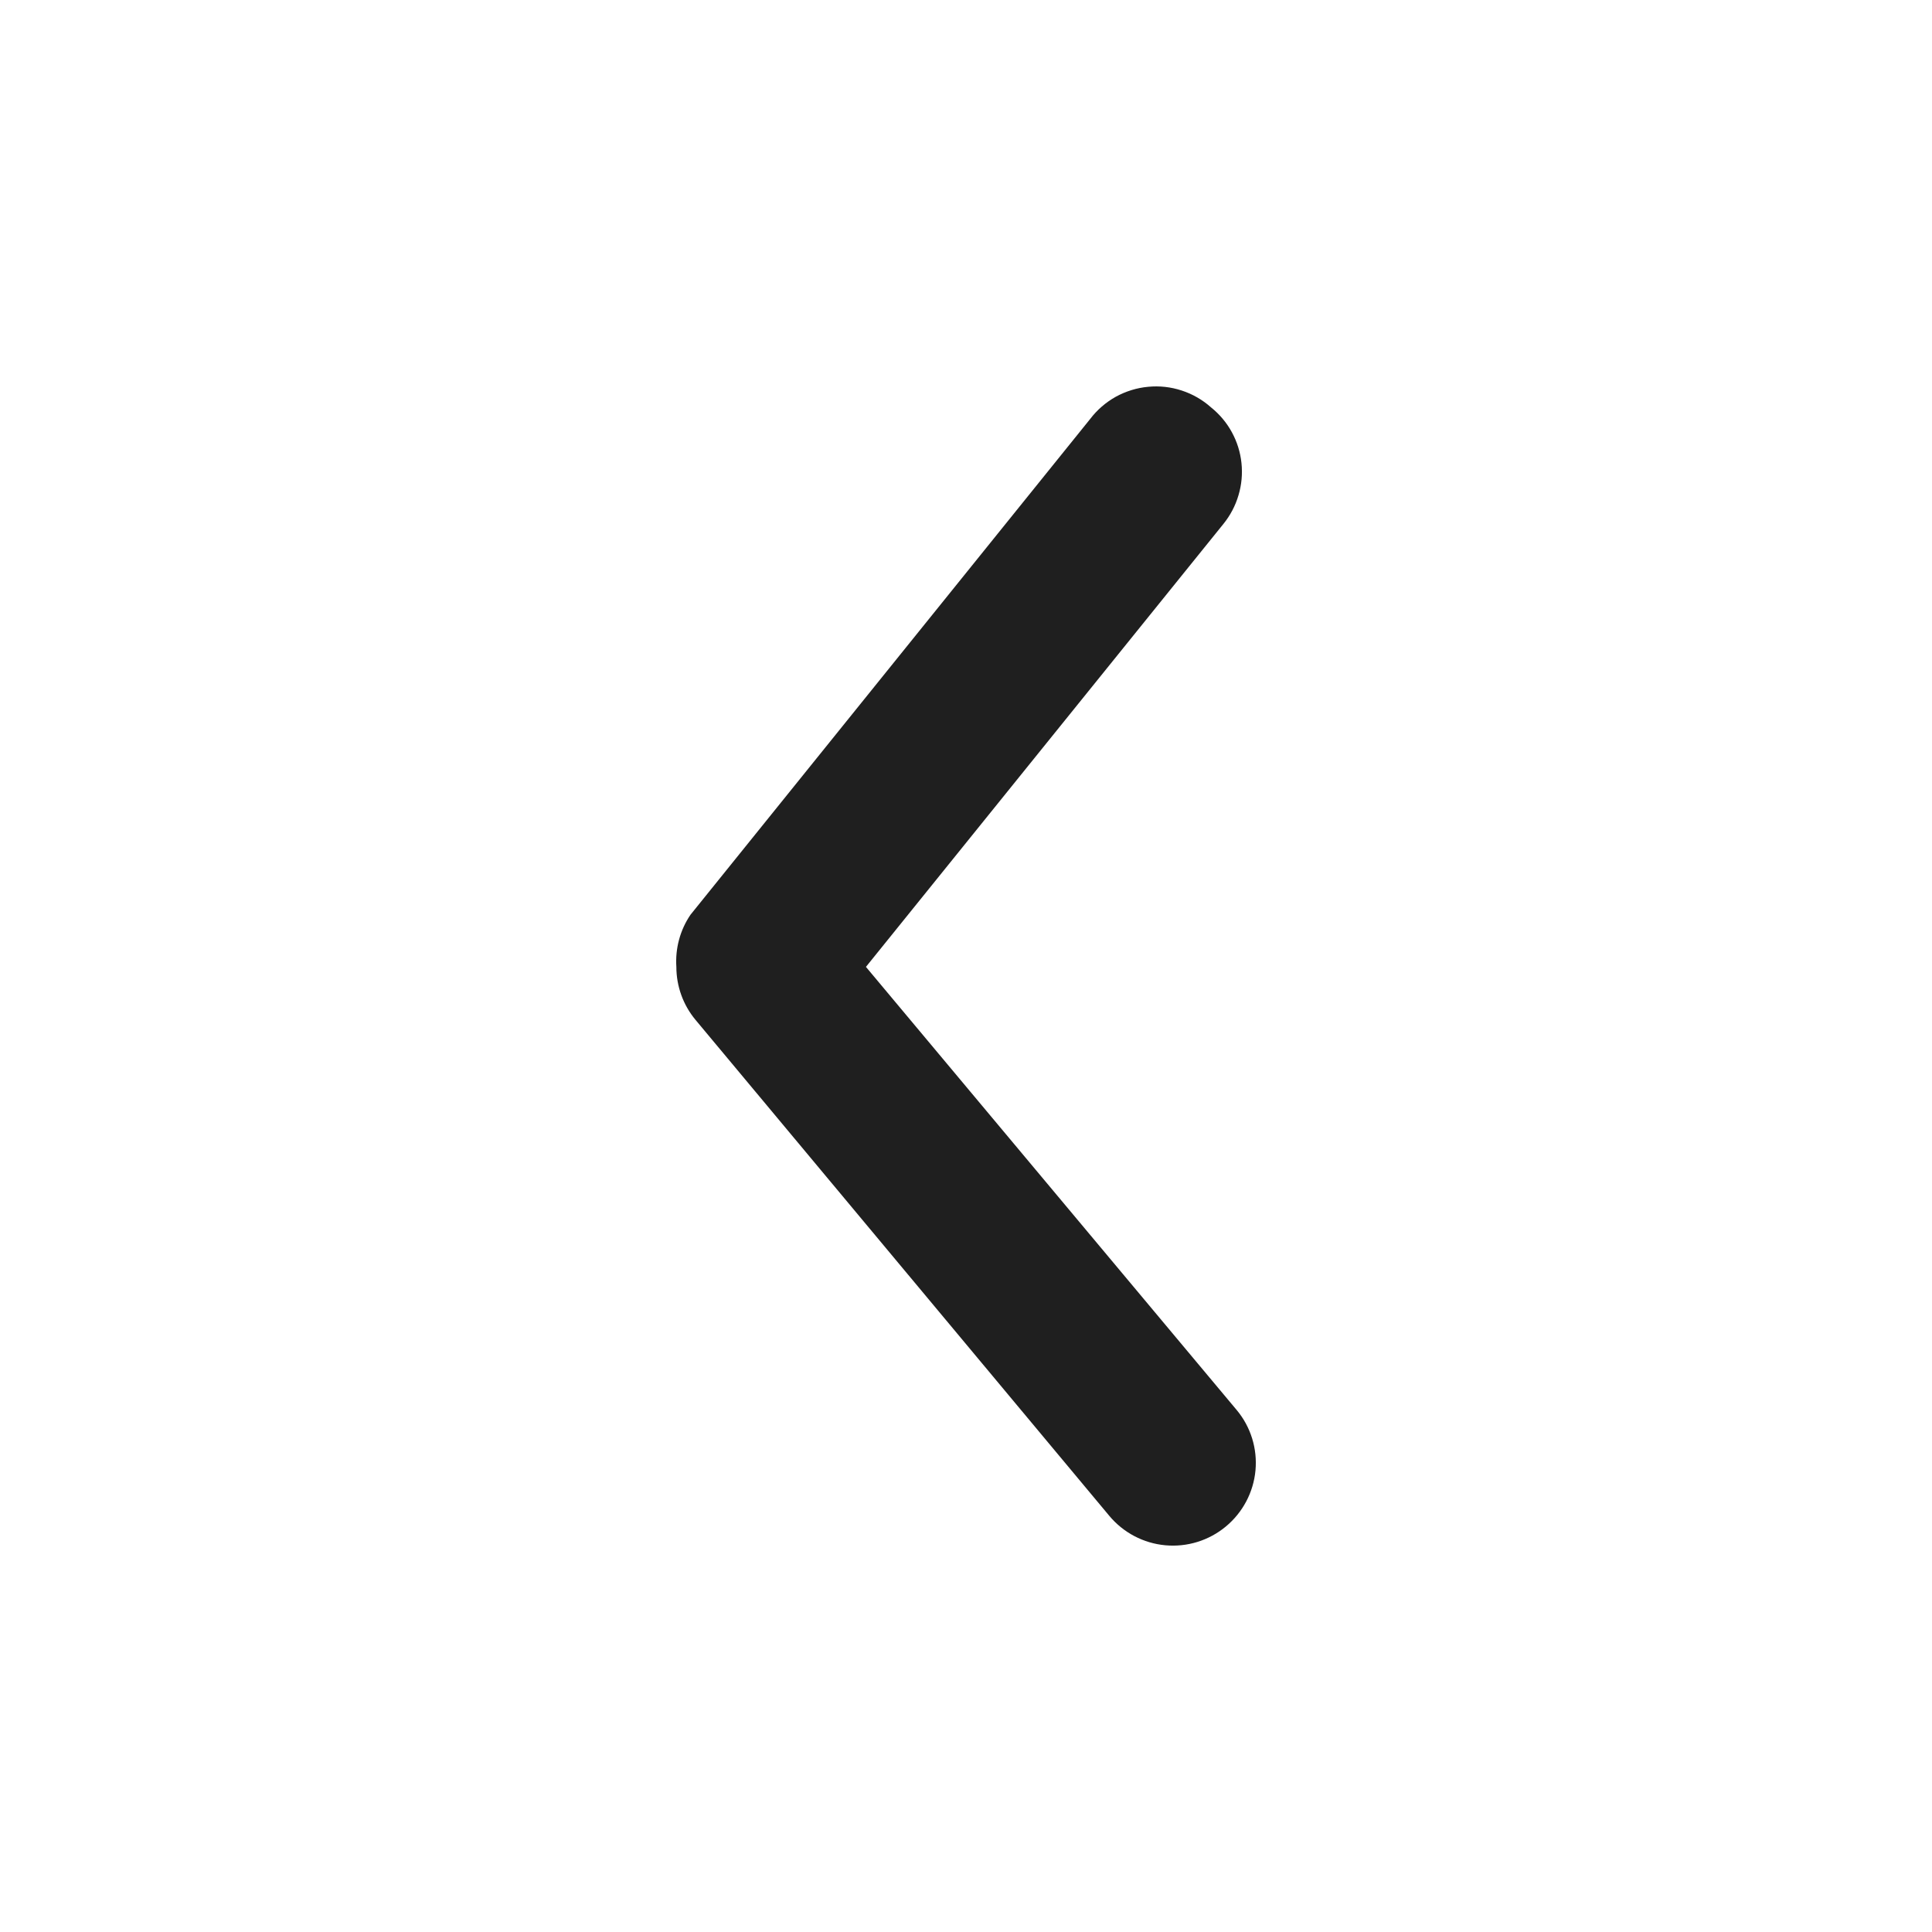 <svg width="24" height="24" viewBox="0 0 24 24" fill="none" xmlns="http://www.w3.org/2000/svg">
<path d="M8.402 12.011C8.402 12.251 8.486 12.484 8.639 12.668L13.779 18.829C13.954 19.039 14.204 19.171 14.476 19.196C14.748 19.221 15.019 19.137 15.229 18.962C15.438 18.788 15.571 18.538 15.596 18.266C15.621 17.995 15.537 17.724 15.362 17.515L10.757 12.011L15.198 6.508C15.283 6.403 15.347 6.282 15.385 6.152C15.424 6.022 15.436 5.886 15.422 5.752C15.408 5.617 15.367 5.487 15.302 5.368C15.237 5.249 15.149 5.145 15.043 5.06C14.938 4.966 14.814 4.895 14.679 4.851C14.545 4.807 14.403 4.791 14.262 4.805C14.121 4.818 13.984 4.861 13.86 4.929C13.737 4.998 13.629 5.091 13.543 5.204L8.577 11.364C8.448 11.554 8.387 11.782 8.402 12.011V12.011Z" fill="#1F1F1F"/>
</svg>
